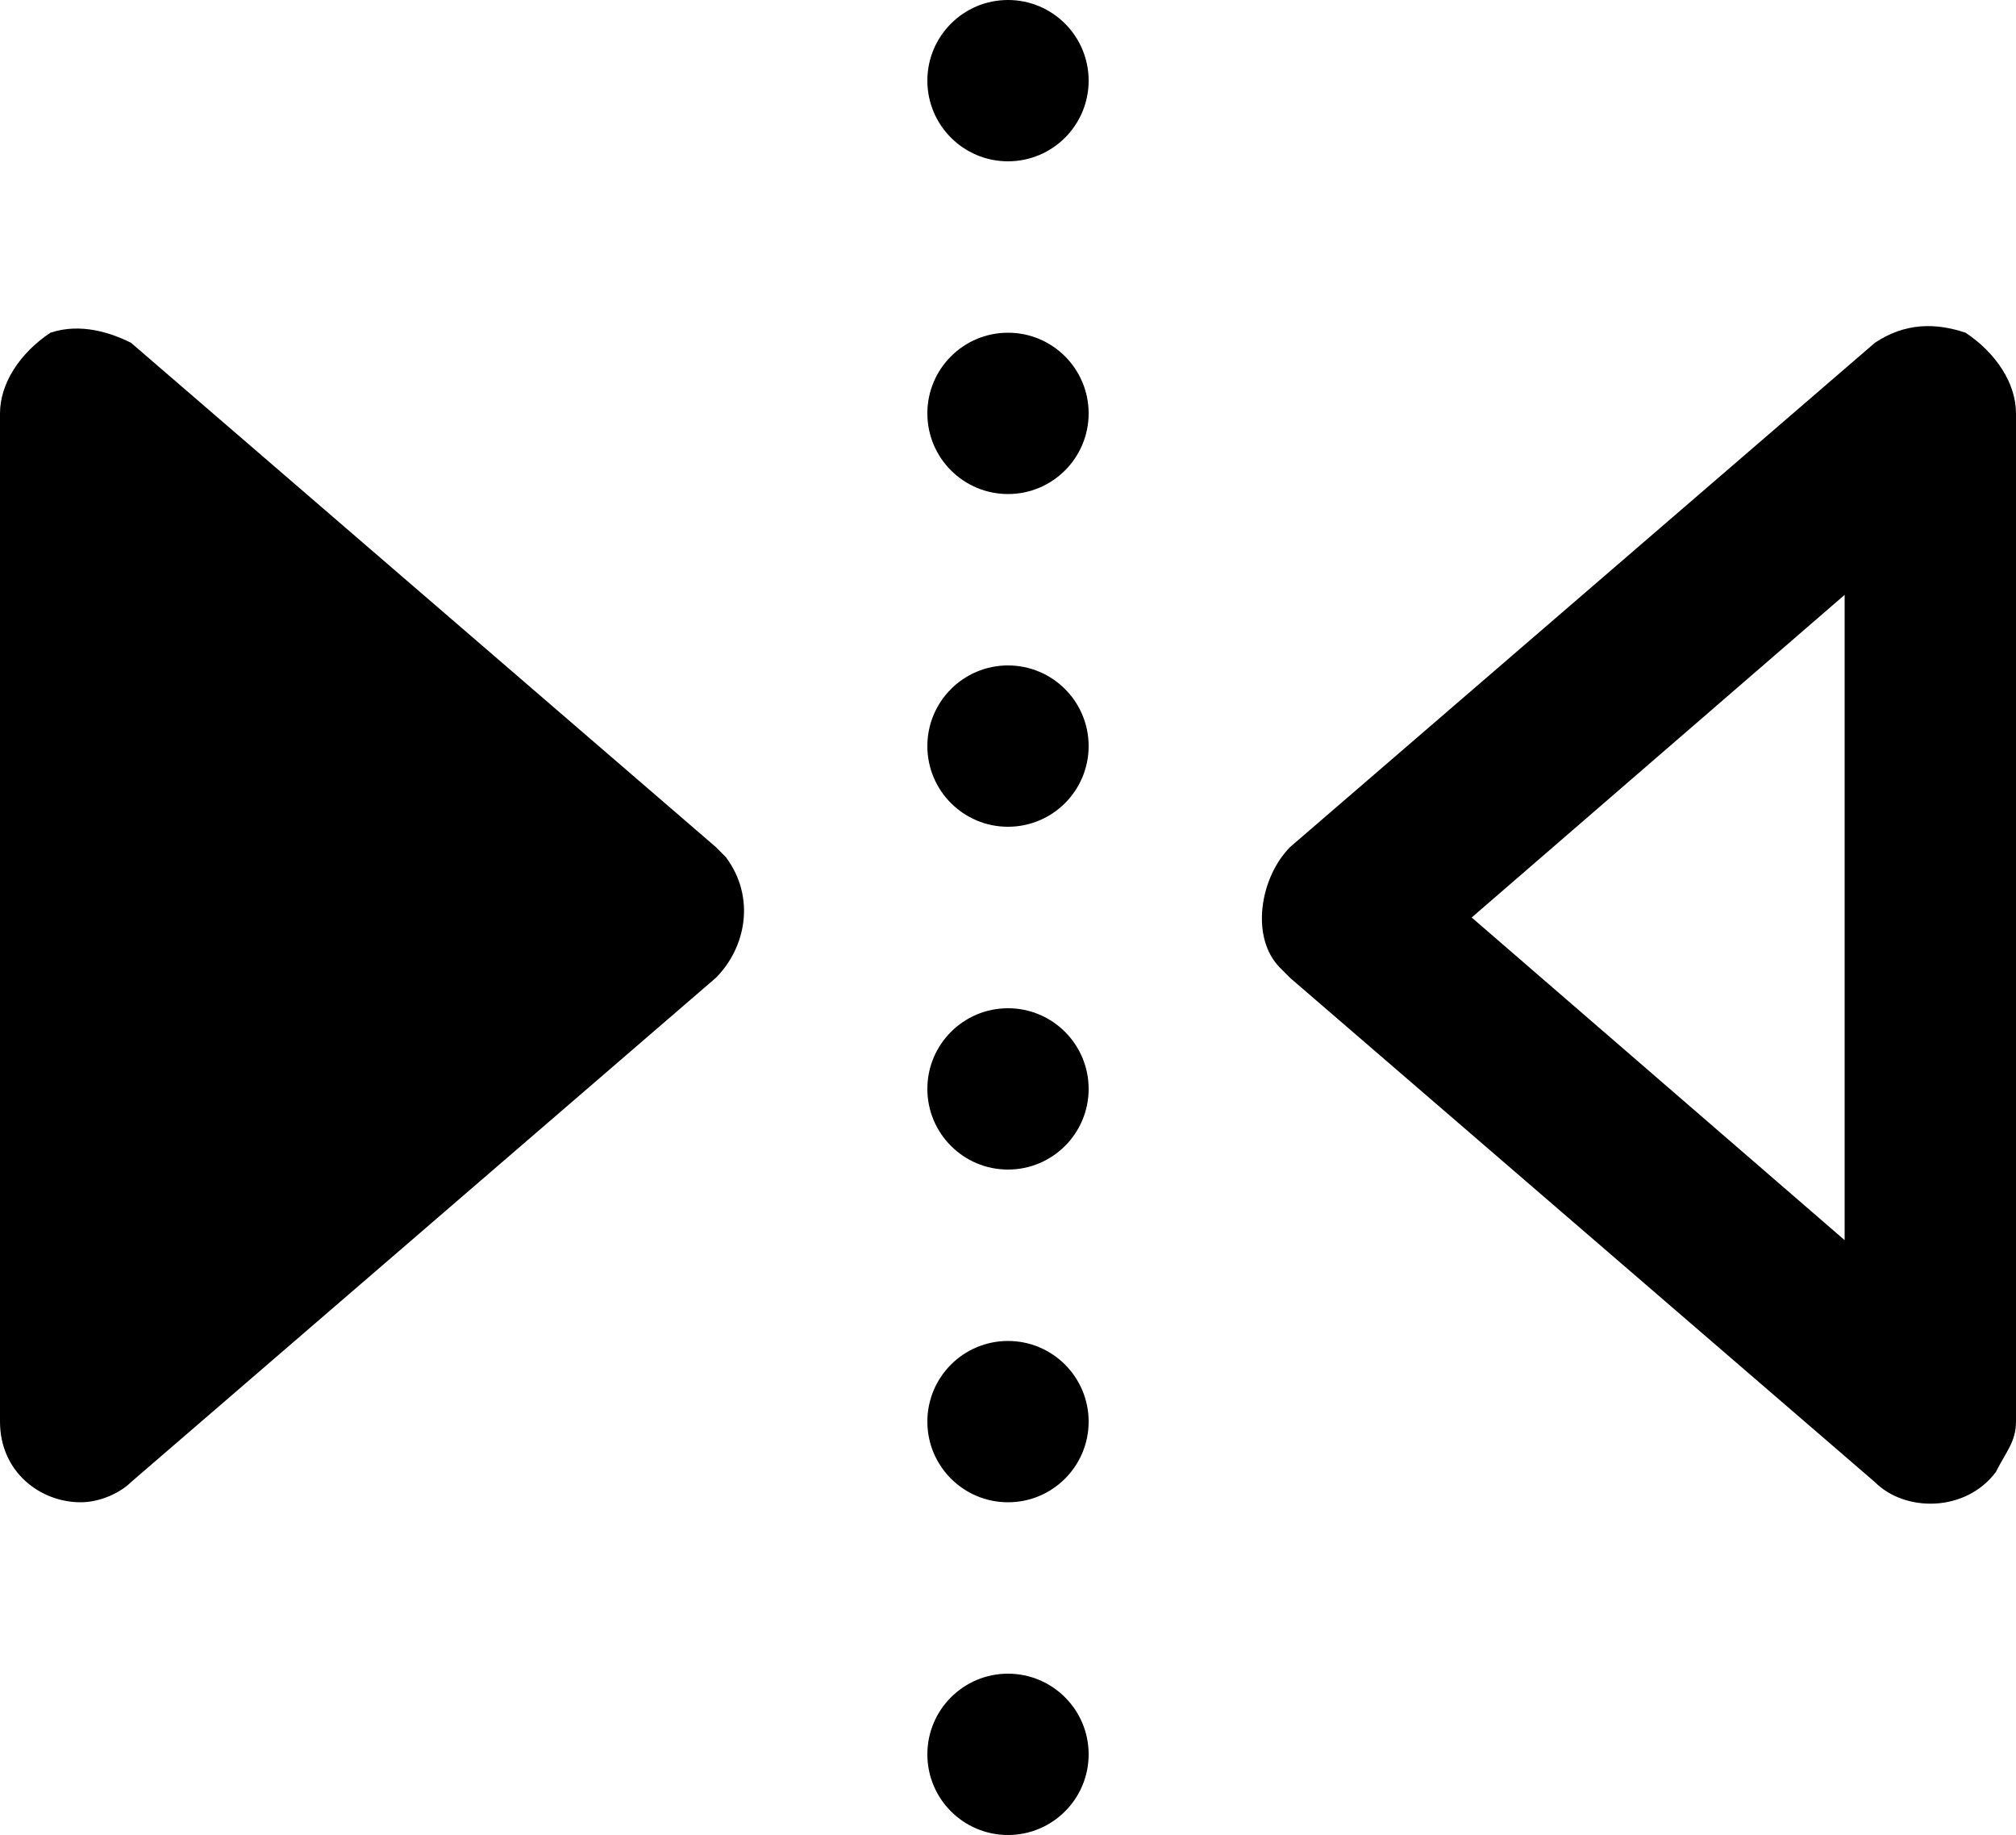 <svg version="1.0" id="ICONS" xmlns="http://www.w3.org/2000/svg" xmlns:xlink="http://www.w3.org/1999/xlink" x="0px" y="0px" viewBox="0 0 20 18.2" style="enable-background:new 0 0 20 18.2;" xml:space="preserve">
<style type="text/css">
</style>
<g>
	<circle cx="10" cy="10.8" r="0.8"></circle>
	<circle cx="10" cy="7.4" r="0.8"></circle>
	<circle cx="10" cy="4.1" r="0.8"></circle>
	<circle cx="10" cy="0.8" r="0.8"></circle>
	<circle cx="10" cy="14.1" r="0.8"></circle>
	<circle cx="10" cy="17.4" r="0.8"></circle>
	<path d="M19.5,3.3c-0.3-0.1-0.6-0.1-0.9,0.1l-5.8,5c-0.3,0.3-0.4,0.9-0.1,1.2c0,0,0,0,0.1,0.1l5.8,5
		c0.3,0.3,0.9,0.3,1.2-0.1c0.1-0.2,0.2-0.3,0.2-0.5v-10C20,3.8,19.8,3.5,19.5,3.3z M18.3,12.3l-3.7-3.2l3.7-3.2
		C18.3,5.9,18.3,12.3,18.3,12.3z"></path>
	<path d="M0.5,3.3C0.2,3.5,0,3.8,0,4.1v10c0,0.5,0.4,0.8,0.8,0.8c0.2,0,0.4-0.1,0.5-0.2l5.8-5c0.3-0.3,0.4-0.8,0.1-1.2
		L7.1,8.4l-5.8-5C1.1,3.3,0.8,3.2,0.5,3.3z"></path>
</g>
</svg>